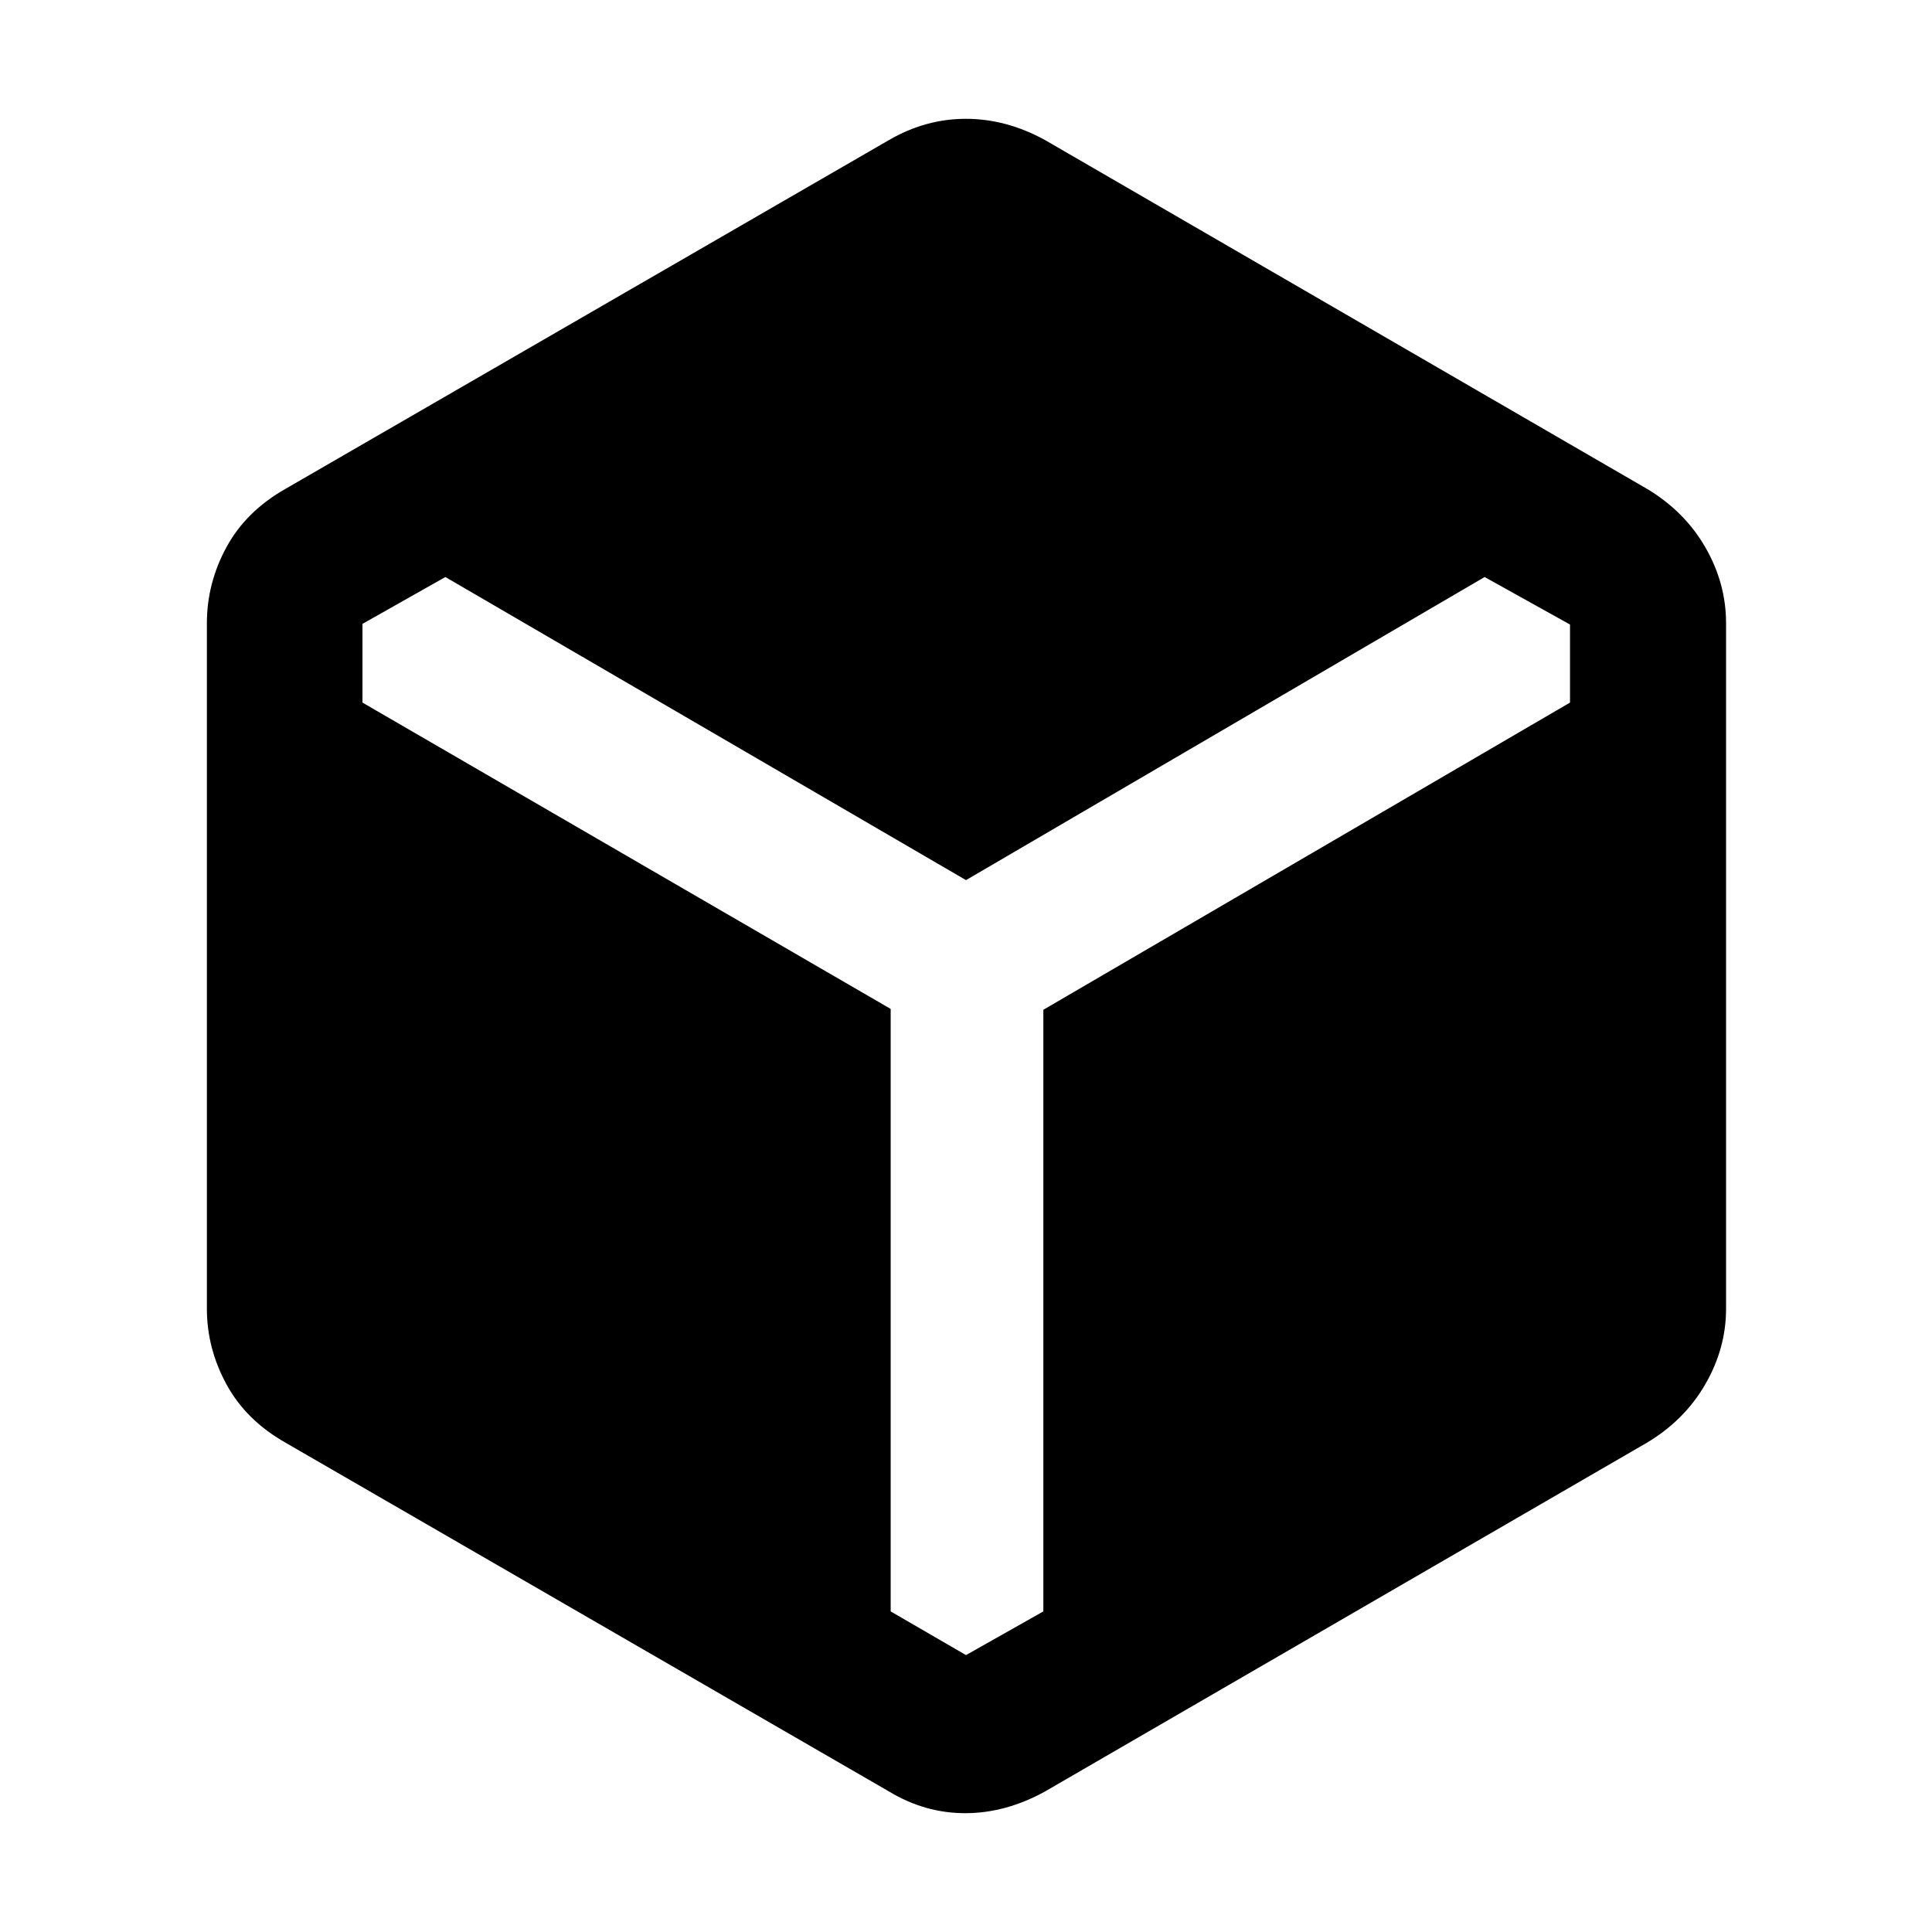 <svg xmlns="http://www.w3.org/2000/svg" height="48" viewBox="0 -960 960 960" width="48"><path d="M441.85-69.76 141.96-243.09q-19.69-11.14-29.42-29.02-9.74-17.88-9.74-37.56v-340.66q0-19.92 9.74-37.8 9.73-17.88 29.42-29.02l299.89-173.33q18.1-10.48 38.1-10.48 20.01 0 39.2 10.48l299.13 173.33q18.69 11.14 29.04 29.02 10.35 17.88 10.35 37.8v340.66q0 19.68-10.35 37.56-10.35 17.88-29.04 29.02L519.15-69.76q-19.52 10.72-39.53 10.72-20 0-37.77-10.72Zm.72-388.91v299.37L480-137.59l38.43-21.71v-298.94l261.7-152.65v-38.78l-42.43-23.61L480-522.67 221.3-673.28l-41.19 23.27v39.12l262.46 152.22Z"/></svg>